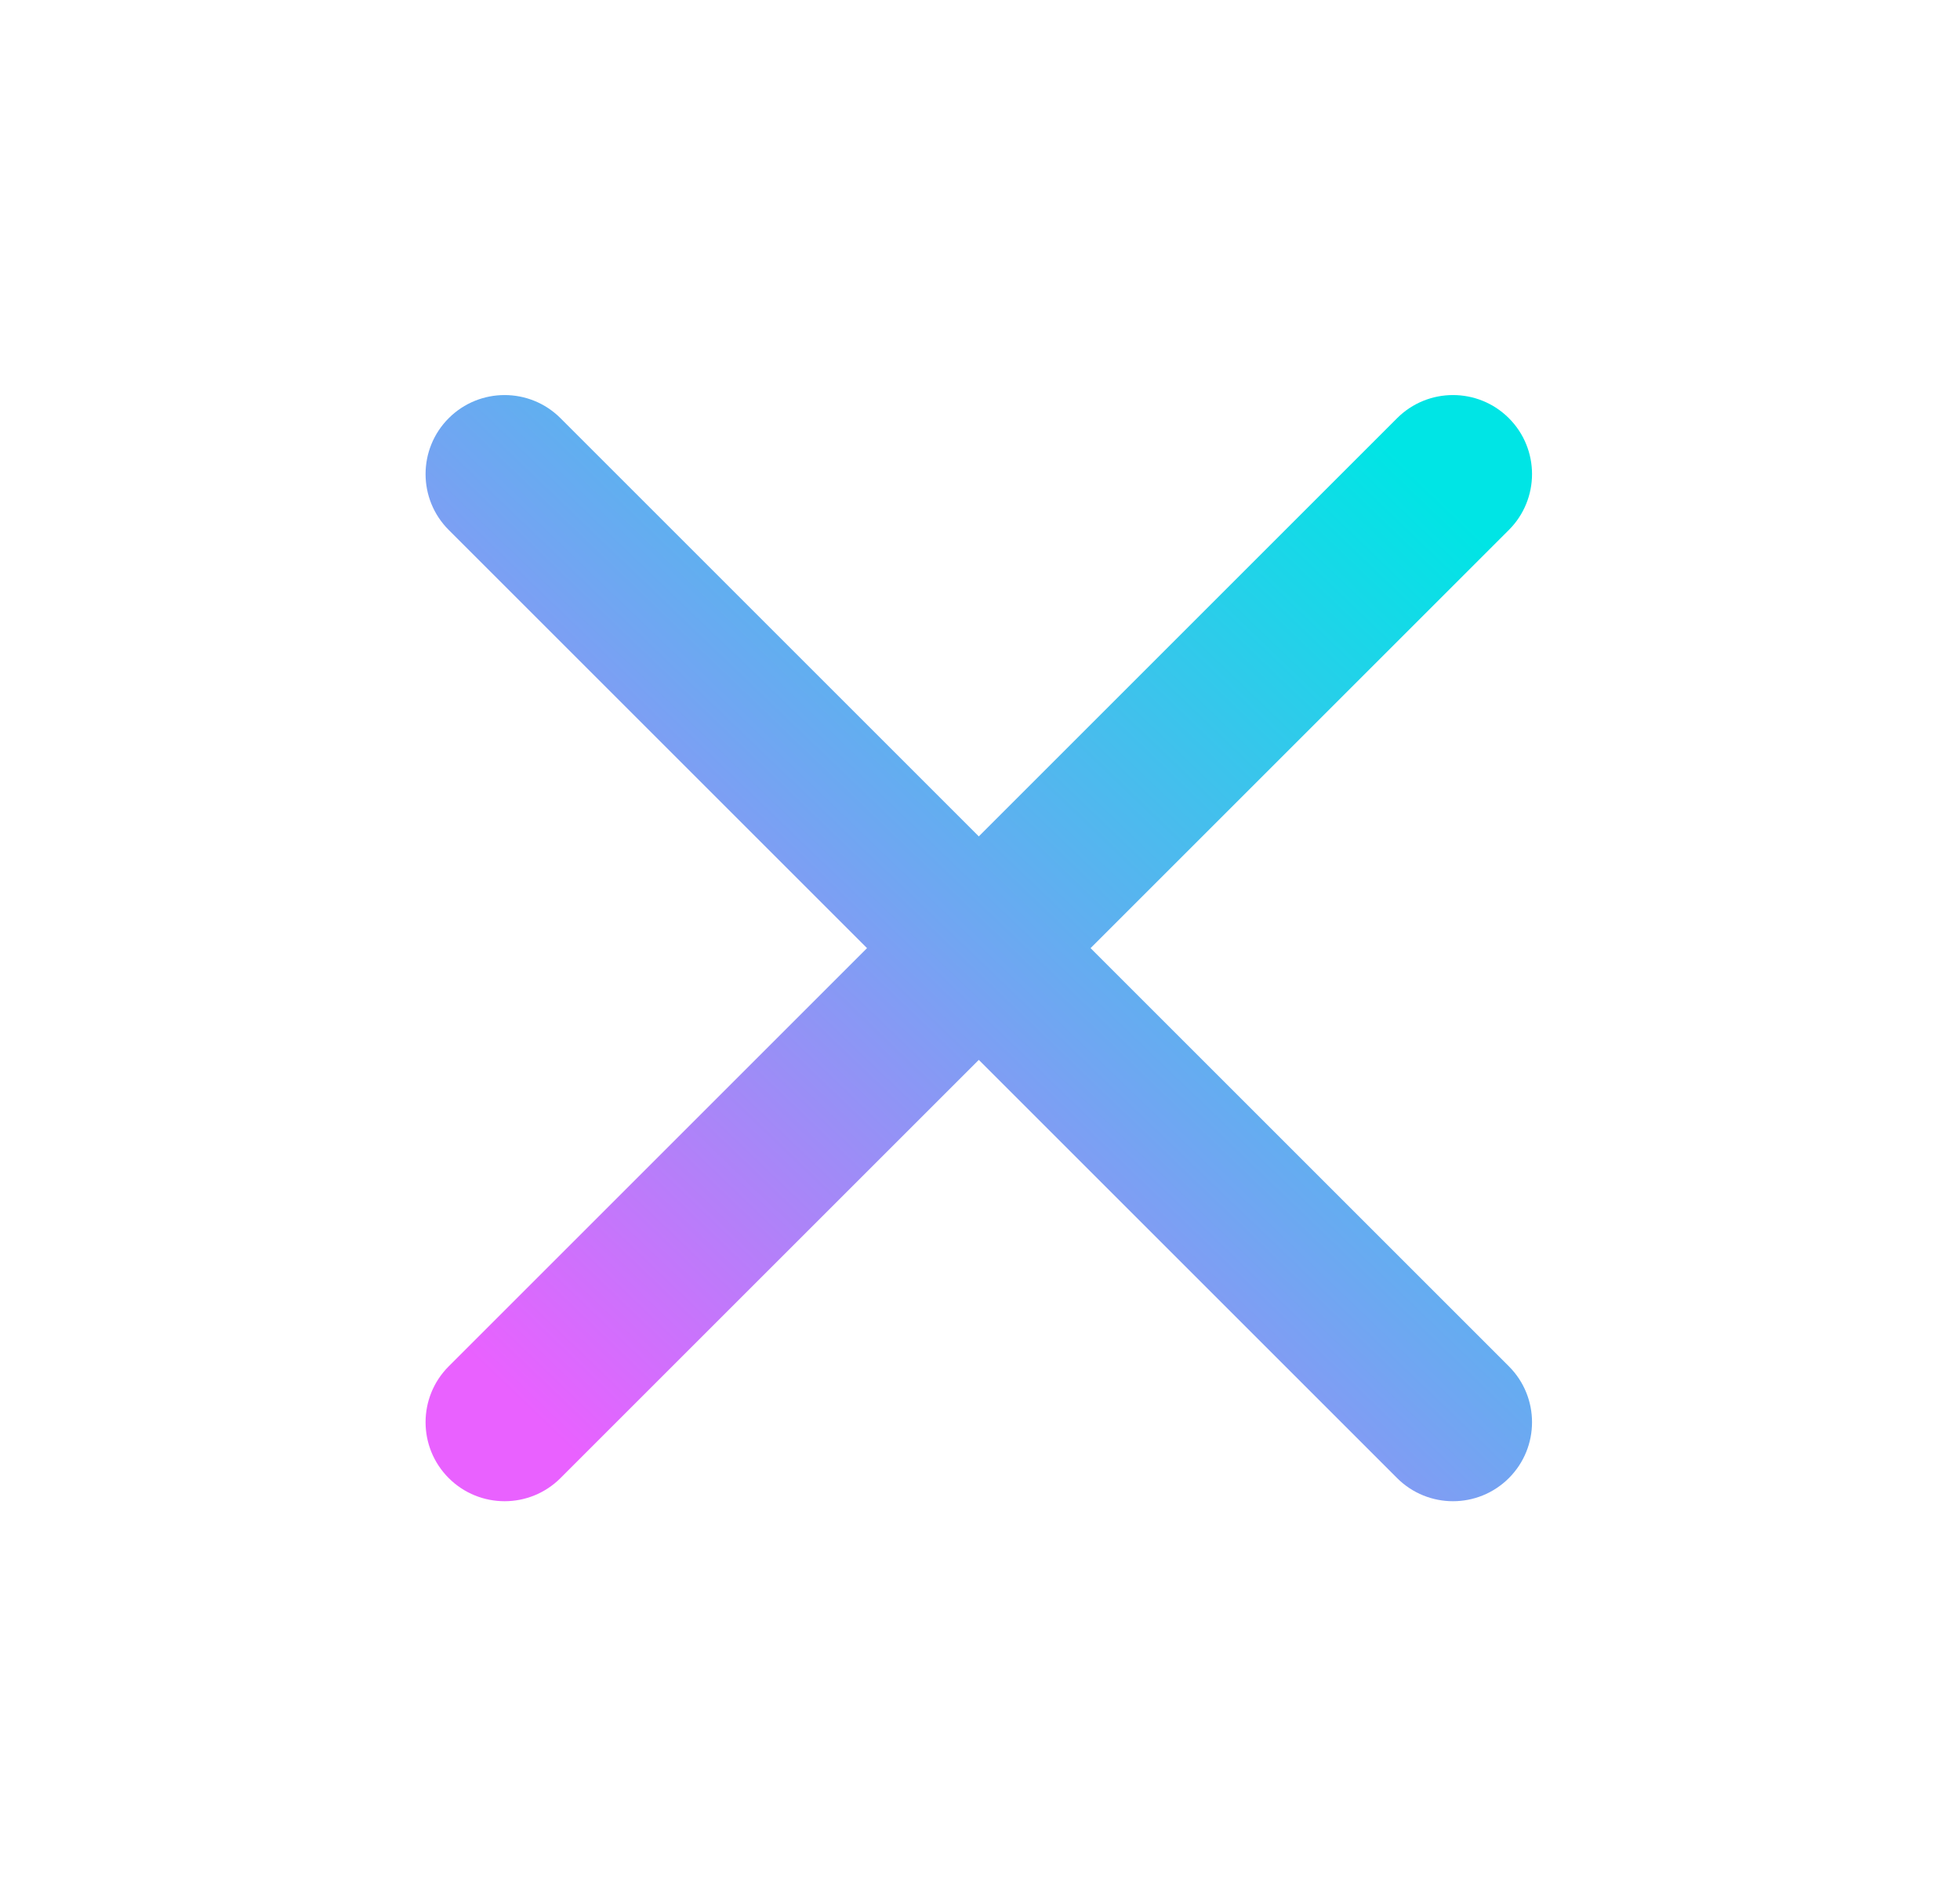 <svg width="31" height="30" viewBox="0 0 31 30" fill="none" xmlns="http://www.w3.org/2000/svg">
<path fill-rule="evenodd" clip-rule="evenodd" d="M23.865 8.384C24.353 7.896 24.353 7.104 23.865 6.616C23.377 6.128 22.585 6.128 22.097 6.616L15.481 13.232L8.865 6.616C8.377 6.128 7.585 6.128 7.097 6.616C6.609 7.104 6.609 7.896 7.097 8.384L13.713 15L7.097 21.616C6.609 22.104 6.609 22.896 7.097 23.384C7.585 23.872 8.377 23.872 8.865 23.384L15.481 16.768L22.097 23.384C22.585 23.872 23.377 23.872 23.865 23.384C24.353 22.896 24.353 22.104 23.865 21.616L17.249 15L23.865 8.384Z" fill="url(#paint0_linear_599_5239)"/>
<defs>
<linearGradient id="paint0_linear_599_5239" x1="22.68" y1="7.754" x2="8.537" y2="22.499" gradientUnits="userSpaceOnUse">
<stop stop-color="#00E5E5"/>
<stop offset="0.51" stop-color="#72A5F2"/>
<stop offset="1" stop-color="#E961FF"/>
</linearGradient>
</defs>
</svg>
